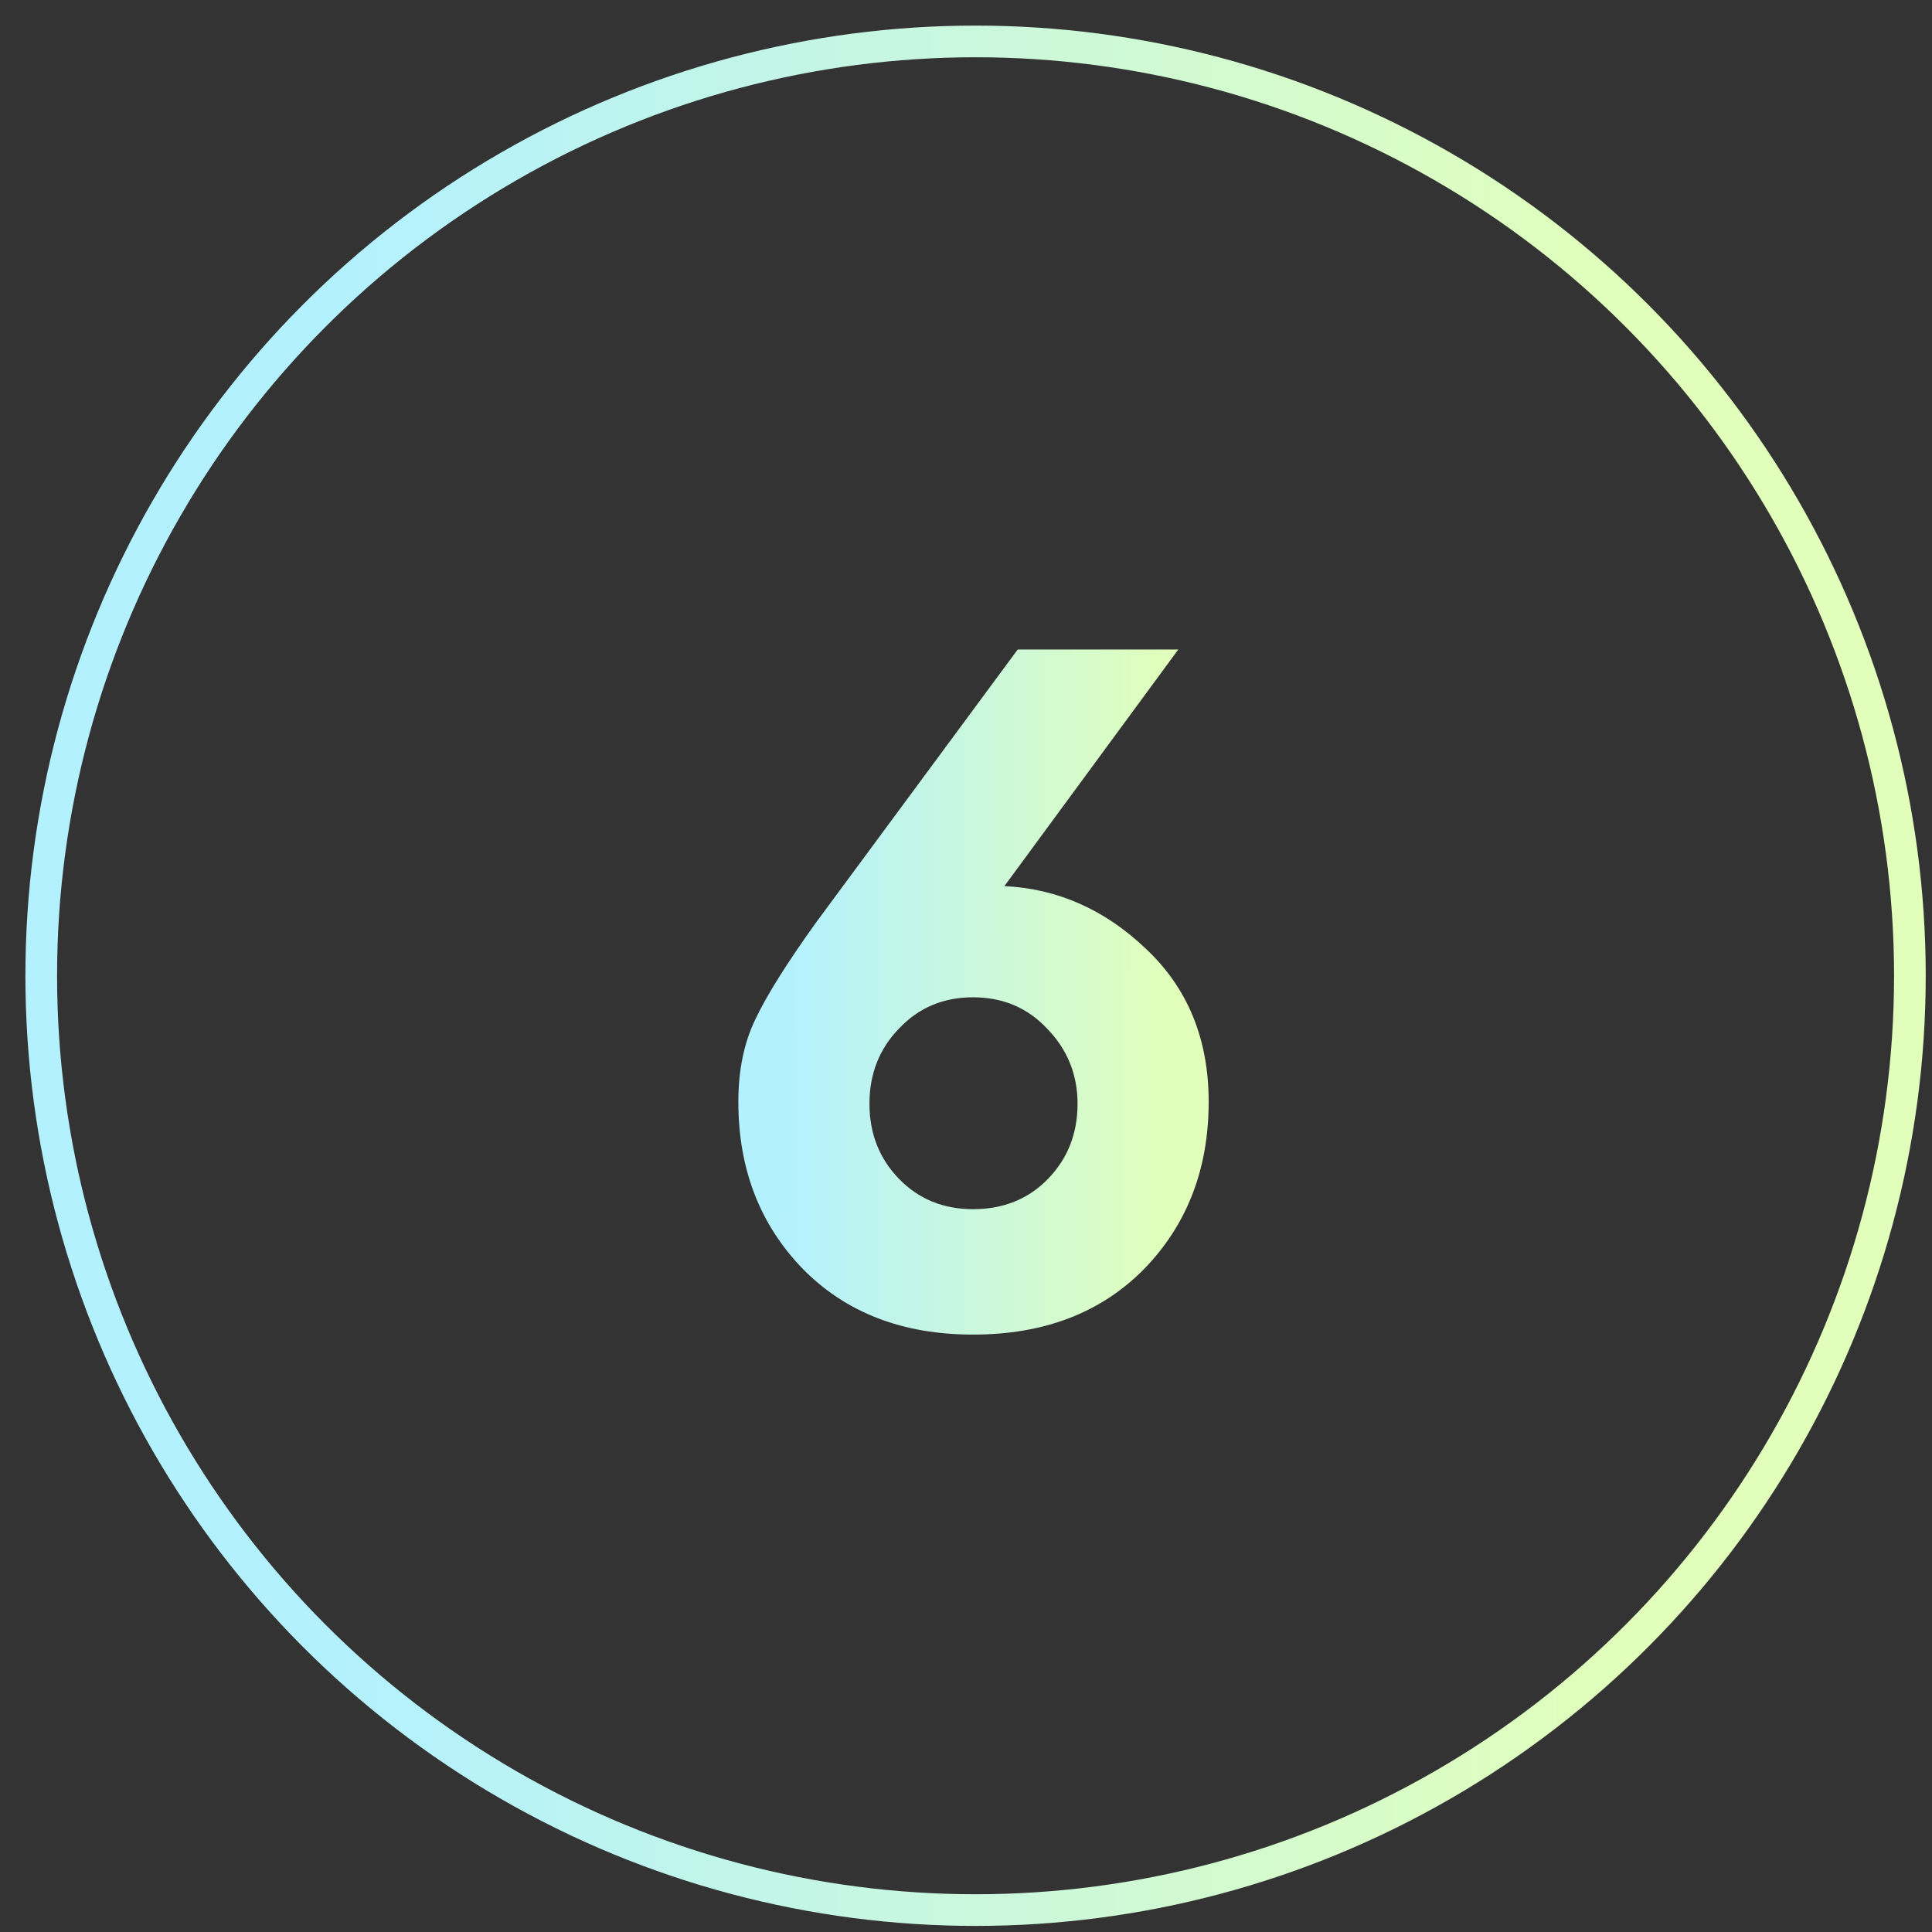 <svg width="61" height="61" viewBox="0 0 61 61" fill="none" xmlns="http://www.w3.org/2000/svg">
<rect x="0" y="0" width="61" height="61" fill="#333333" stroke="none"/>
<circle cx="30.802" cy="30.808" r="29.5" stroke="url(#paint0_linear_42_1024)"/>
<path d="M30.722 42.138C28.502 42.138 26.712 41.448 25.352 40.068C23.992 38.668 23.312 36.908 23.312 34.788C23.312 33.788 23.492 32.918 23.852 32.178C24.212 31.418 24.852 30.398 25.772 29.118L32.132 20.508H37.202L31.712 27.978C33.392 28.058 34.882 28.718 36.182 29.958C37.502 31.198 38.162 32.808 38.162 34.788C38.162 36.908 37.482 38.668 36.122 40.068C34.762 41.448 32.962 42.138 30.722 42.138ZM30.722 38.178C31.682 38.178 32.472 37.858 33.092 37.218C33.712 36.578 34.022 35.788 34.022 34.848C34.022 33.928 33.702 33.138 33.062 32.478C32.442 31.818 31.662 31.488 30.722 31.488C29.782 31.488 29.002 31.818 28.382 32.478C27.762 33.118 27.452 33.908 27.452 34.848C27.452 35.788 27.762 36.578 28.382 37.218C29.002 37.858 29.782 38.178 30.722 38.178Z" fill="url(#paint1_linear_42_1024)"/>
<defs>
<linearGradient id="paint0_linear_42_1024" x1="10.429" y1="11.504" x2="51.319" y2="11.554" gradientUnits="userSpaceOnUse">
<stop stop-color="#B3F1FF"/>
<stop offset="1" stop-color="#E1FFBB"/>
</linearGradient>
<linearGradient id="paint1_linear_42_1024" x1="24.69" y1="18.582" x2="36.957" y2="18.589" gradientUnits="userSpaceOnUse">
<stop stop-color="#B3F1FF"/>
<stop offset="1" stop-color="#E1FFBB"/>
</linearGradient>
</defs>
</svg>
